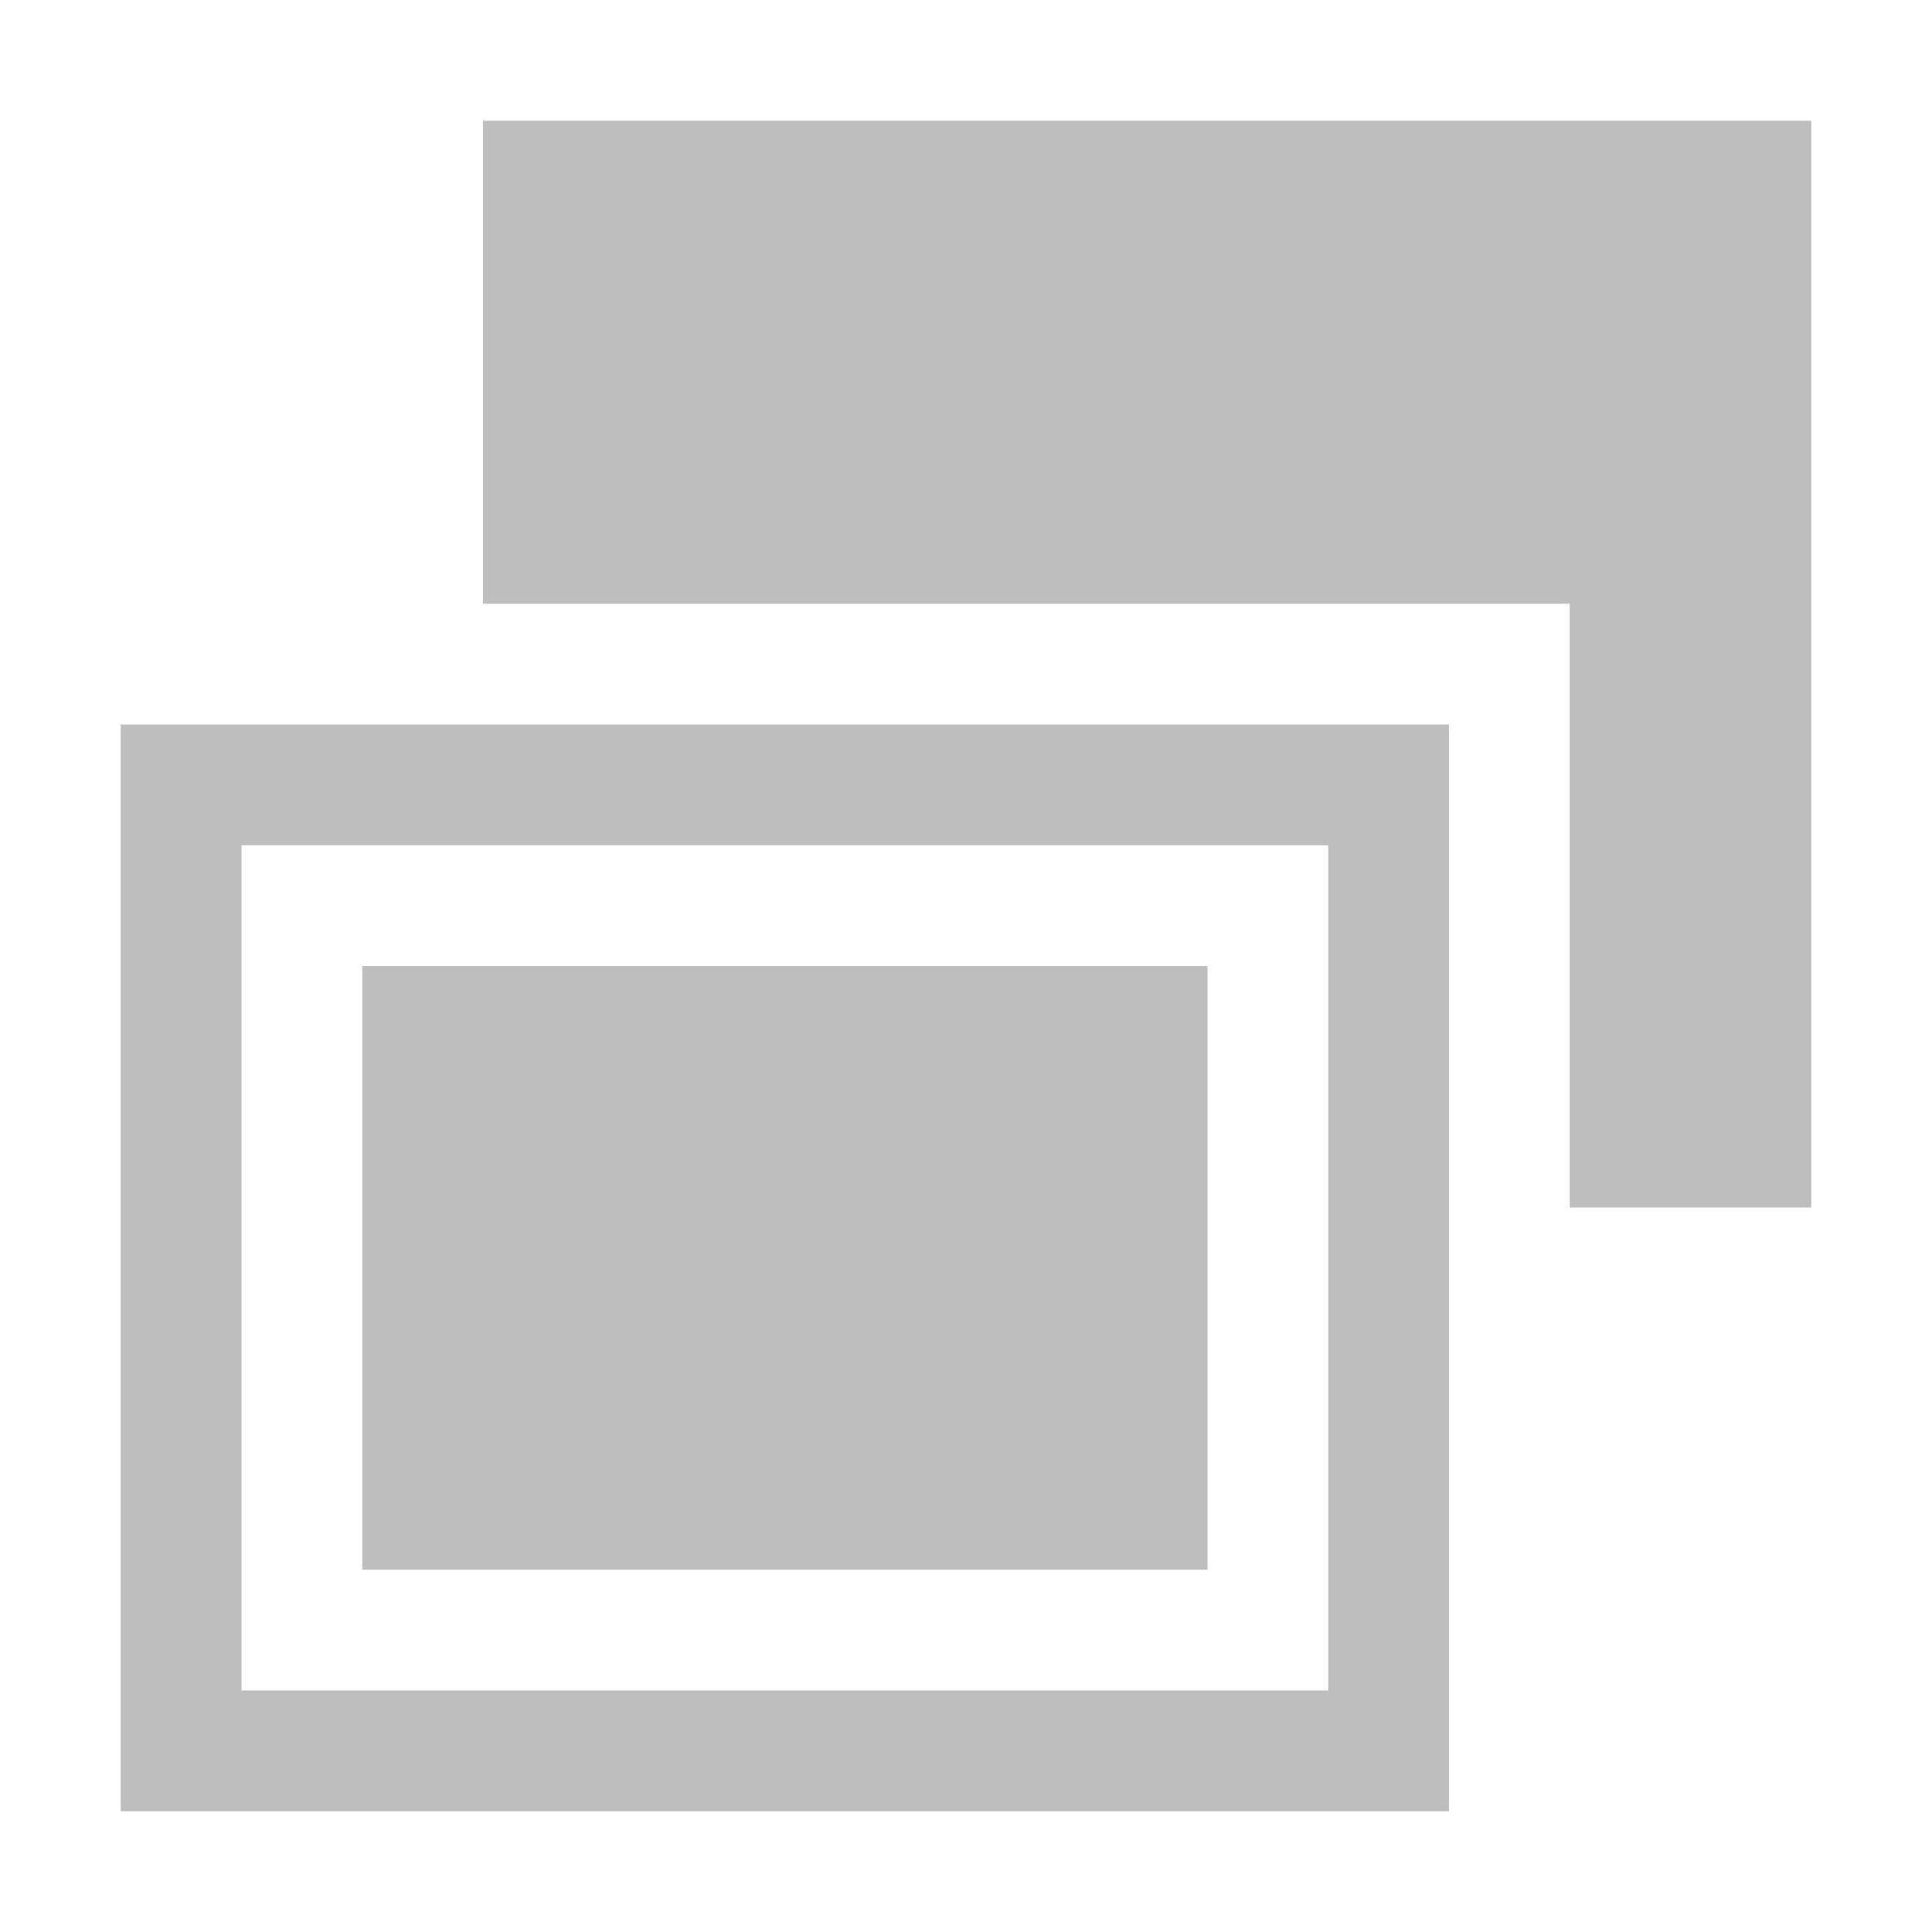 <?xml version="1.0" encoding="UTF-8"?>
<svg width="16" height="16" version="1.1" xmlns="http://www.w3.org/2000/svg">
 <path d="m4 1v4h9v5h2v-9h-11zm-3 5v9h11v-9h-11zm1 1h9v7h-9v-7zm1 1v5h7v-5h-7z" fill="#bebebe"/>
</svg>
